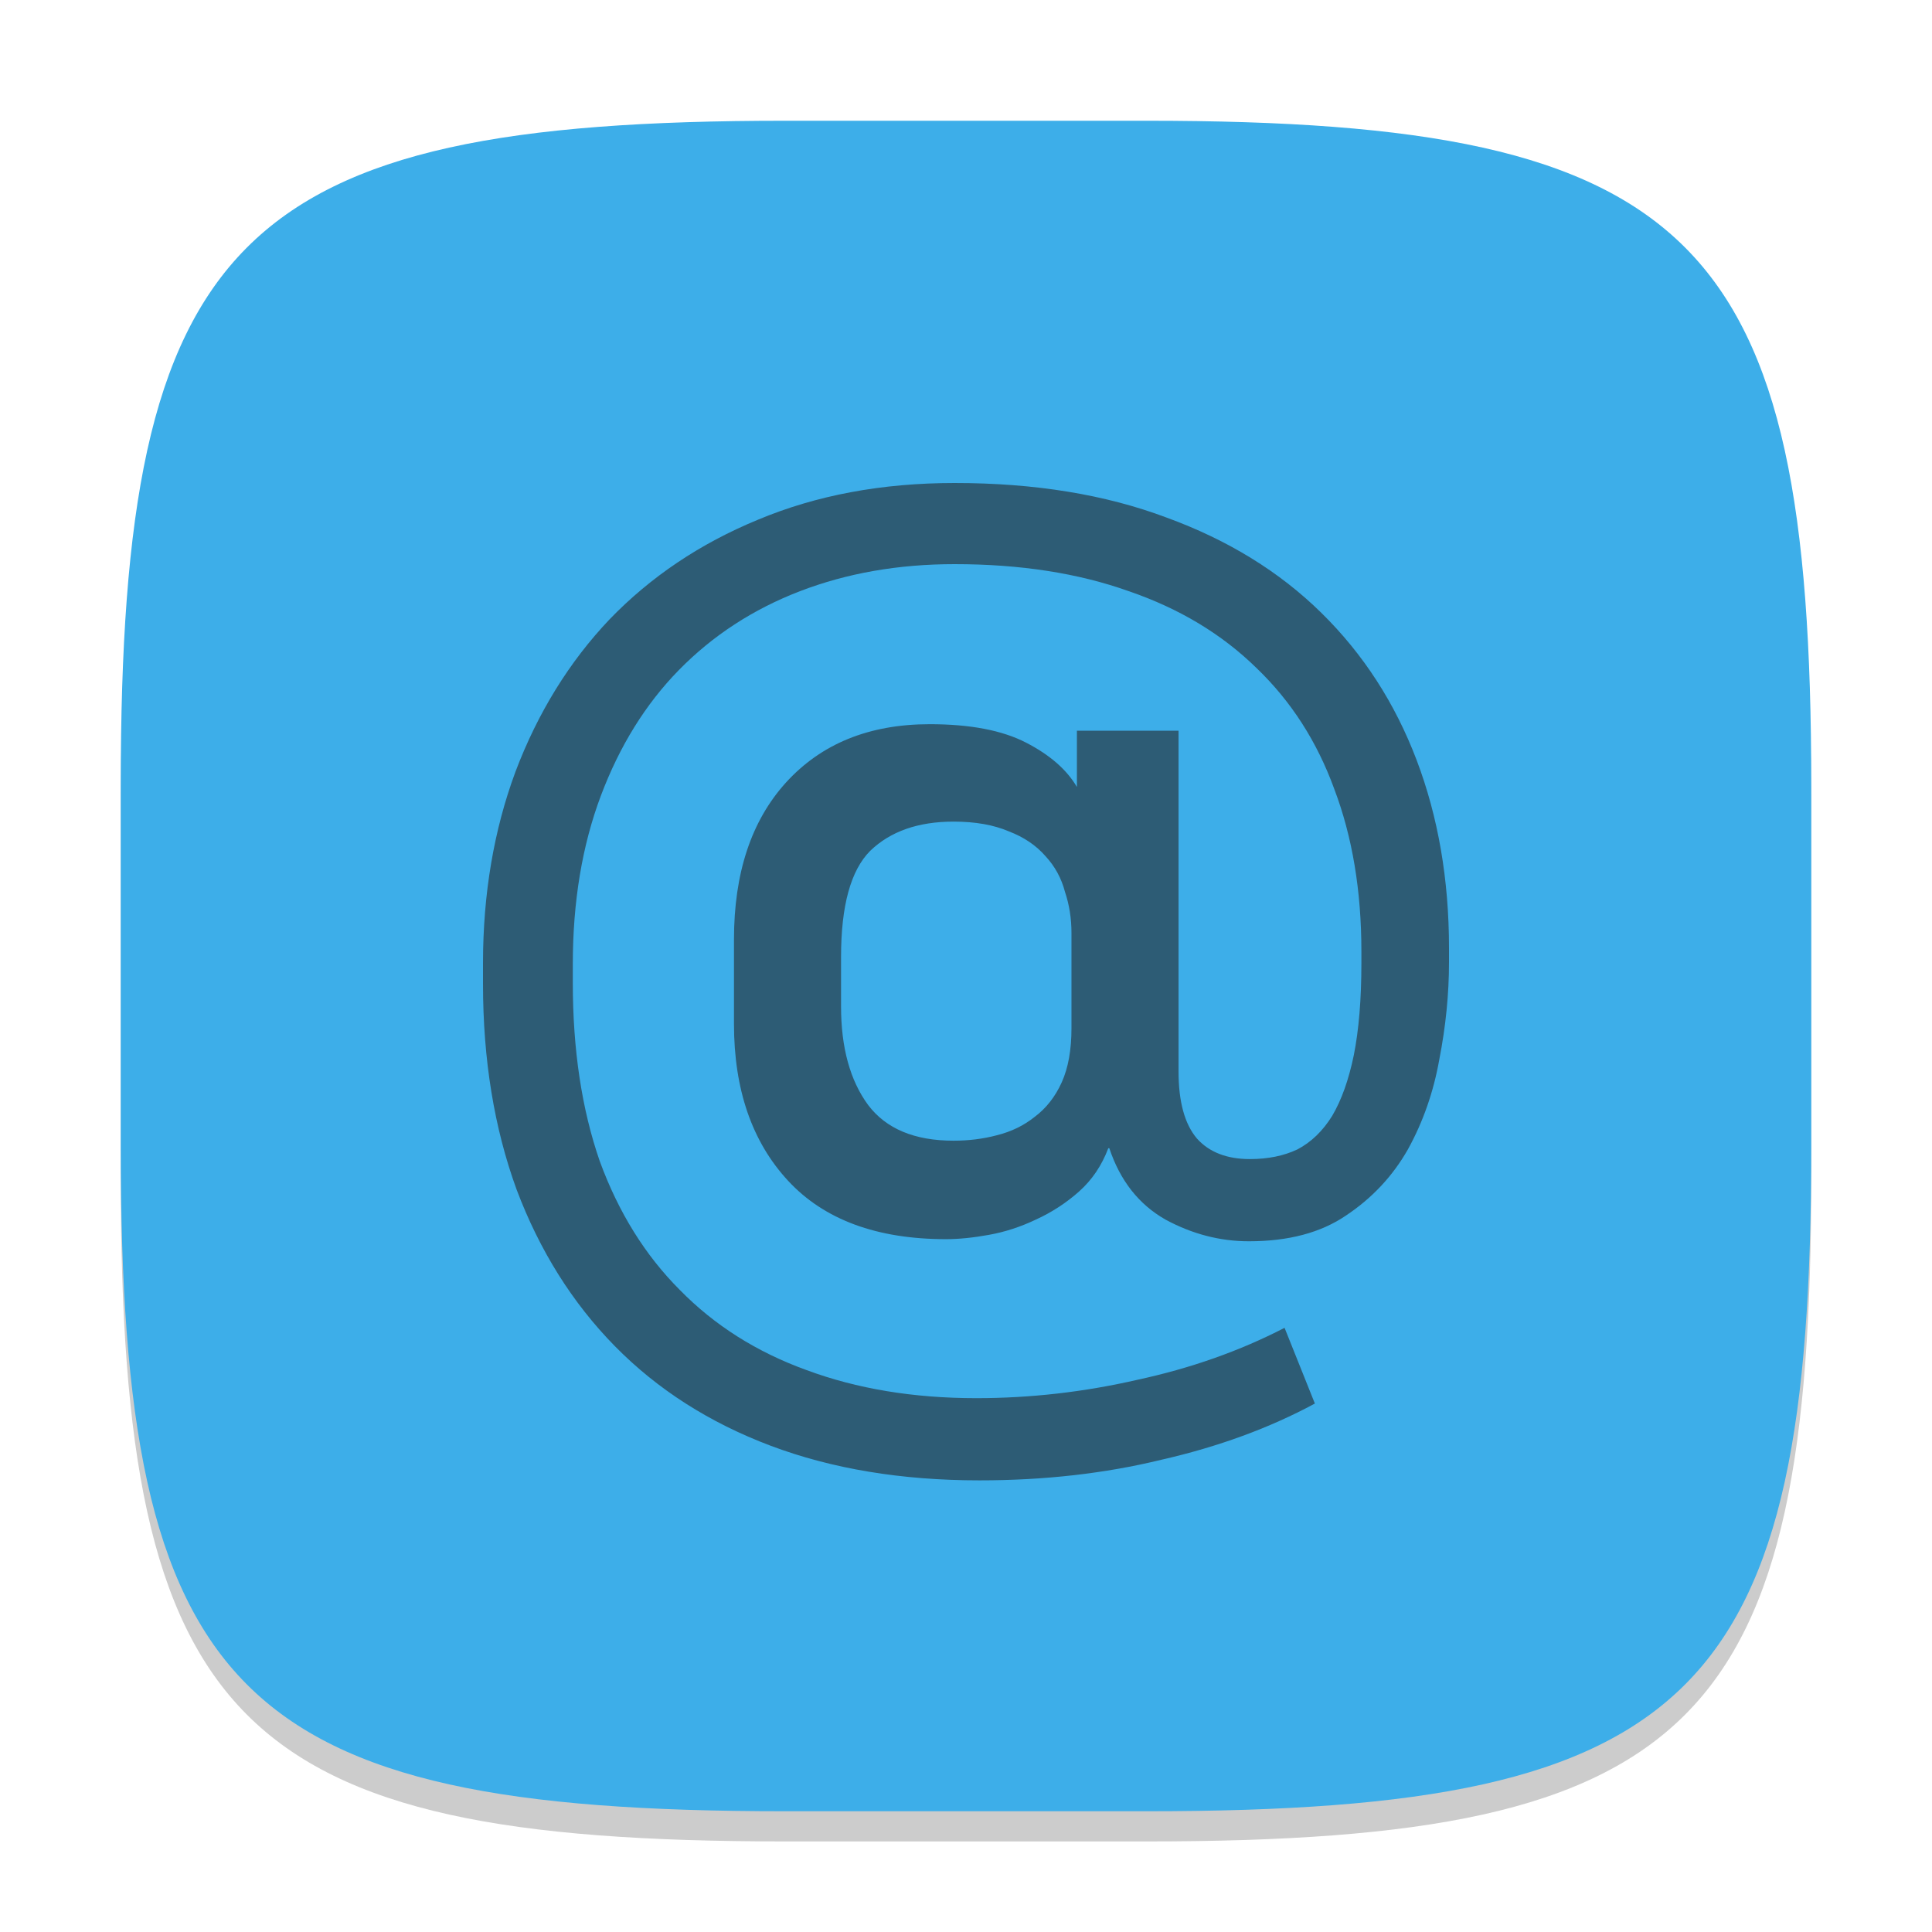<?xml version="1.0" encoding="UTF-8" standalone="no"?>
<!-- Created with Inkscape (http://www.inkscape.org/) -->

<svg
   width="64"
   height="64"
   viewBox="0 0 64 64"
   version="1.1"
   id="svg5"
   inkscape:version="1.2.2 (1:1.2.2+202305151914+b0a8486541)"
   sodipodi:docname="preferences-desktop-online-accounts.svg"
   xmlns:inkscape="http://www.inkscape.org/namespaces/inkscape"
   xmlns:sodipodi="http://sodipodi.sourceforge.net/DTD/sodipodi-0.dtd"
   xmlns="http://www.w3.org/2000/svg"
   xmlns:svg="http://www.w3.org/2000/svg">
  <sodipodi:namedview
     id="namedview7"
     pagecolor="#ffffff"
     bordercolor="#000000"
     borderopacity="0.25"
     inkscape:showpageshadow="2"
     inkscape:pageopacity="0.0"
     inkscape:pagecheckerboard="0"
     inkscape:deskcolor="#d1d1d1"
     inkscape:document-units="px"
     showgrid="false"
     inkscape:zoom="12.59375"
     inkscape:cx="28.784119"
     inkscape:cy="32"
     inkscape:window-width="1920"
     inkscape:window-height="1008"
     inkscape:window-x="0"
     inkscape:window-y="0"
     inkscape:window-maximized="1"
     inkscape:current-layer="svg5" />
  <defs
     id="defs2">
    <style
       id="current-color-scheme"
       type="text/css">
         .ColorScheme-Text { color:#232629; }
         .ColorScheme-Highlight { color:#3daee9; }
     </style>
  </defs>
  <path
     d="M 26,5 C 7.798,5 4,8.88 4,27 V 39 C 4,57.12 7.798,61 26,61 H 38 C 56.202,61 60,57.12 60,39 V 27 C 60,8.88 56.202,5 38,5"
     style="opacity:0.2;fill:#000000;stroke-width:2;stroke-linecap:round;stroke-linejoin:round"
     id="path563" />
  <path
     id="path530"
     style="fill:currentColor;fill-opacity:1;stroke-width:2;stroke-linecap:round;stroke-linejoin:round"
     d="M 26 4 C 7.798 4 4 7.88 4 26 L 4 38 C 4 56.12 7.798 60 26 60 L 38 60 C 56.202 60 60 56.12 60 38 L 60 26 C 60 7.88 56.202 4 38 4 L 26 4 z "
     class="ColorScheme-Highlight" />
  <path
     id="path1308"
     style="opacity:0.6;fill:currentColor;stroke-linecap:round;stroke-linejoin:round"
     d="M 31.623 16 C 29.21 16 27.037 16.407 25.102 17.219 C 23.19 18.007 21.555 19.106 20.193 20.516 C 18.856 21.925 17.815 23.609 17.074 25.568 C 16.358 27.503 16 29.617 16 31.91 L 16 32.592 C 16 35.1 16.371 37.37 17.111 39.4 C 17.876 41.431 18.962 43.162 20.371 44.596 C 21.781 46.029 23.501 47.128 25.531 47.893 C 27.562 48.657 29.867 49.039 32.447 49.039 C 34.597 49.039 36.605 48.811 38.469 48.357 C 40.356 47.927 42.052 47.306 43.557 46.494 L 42.553 43.986 C 41.072 44.751 39.448 45.325 37.68 45.707 C 35.912 46.113 34.132 46.316 32.34 46.316 C 30.261 46.316 28.387 46.006 26.715 45.385 C 25.066 44.788 23.668 43.903 22.521 42.732 C 21.375 41.586 20.49 40.165 19.869 38.469 C 19.272 36.749 18.975 34.776 18.975 32.555 L 18.975 31.945 C 18.975 29.867 19.285 28.004 19.906 26.355 C 20.527 24.707 21.387 23.322 22.486 22.199 C 23.609 21.053 24.947 20.181 26.5 19.584 C 28.053 18.987 29.76 18.688 31.623 18.688 C 33.797 18.688 35.72 18.987 37.393 19.584 C 39.065 20.157 40.474 21.004 41.621 22.127 C 42.768 23.226 43.628 24.564 44.201 26.141 C 44.798 27.717 45.098 29.509 45.098 31.516 L 45.098 31.91 C 45.098 33.105 45.013 34.121 44.846 34.957 C 44.678 35.769 44.441 36.437 44.131 36.963 C 43.82 37.465 43.436 37.835 42.982 38.074 C 42.529 38.289 42.003 38.396 41.406 38.396 C 40.642 38.396 40.057 38.169 39.65 37.715 C 39.244 37.237 39.041 36.497 39.041 35.494 L 39.041 24.205 L 35.674 24.205 L 35.674 26.07 C 35.339 25.497 34.777 25.006 33.988 24.6 C 33.2 24.193 32.137 23.99 30.799 23.99 C 28.792 23.99 27.204 24.636 26.033 25.926 C 24.887 27.192 24.314 28.923 24.314 31.121 L 24.314 33.918 C 24.314 36.092 24.911 37.823 26.105 39.113 C 27.3 40.403 29.045 41.049 31.338 41.049 C 31.768 41.049 32.244 41 32.77 40.904 C 33.295 40.809 33.809 40.641 34.311 40.402 C 34.836 40.163 35.314 39.853 35.744 39.471 C 36.174 39.088 36.498 38.61 36.713 38.037 L 36.748 38.037 C 37.106 39.112 37.727 39.901 38.611 40.402 C 39.495 40.88 40.416 41.119 41.371 41.119 C 42.685 41.119 43.76 40.833 44.596 40.26 C 45.456 39.686 46.137 38.958 46.639 38.074 C 47.14 37.166 47.487 36.175 47.678 35.1 C 47.893 34.001 48 32.926 48 31.875 L 48 31.408 C 48 29.139 47.642 27.061 46.926 25.174 C 46.209 23.287 45.157 21.662 43.771 20.301 C 42.386 18.939 40.677 17.887 38.646 17.146 C 36.616 16.382 34.275 16 31.623 16 z M 31.588 27.217 C 32.305 27.217 32.914 27.324 33.416 27.539 C 33.918 27.73 34.324 28.005 34.635 28.363 C 34.945 28.698 35.16 29.091 35.279 29.545 C 35.423 29.975 35.494 30.428 35.494 30.906 L 35.494 34.061 C 35.494 34.777 35.387 35.374 35.172 35.852 C 34.957 36.329 34.658 36.711 34.275 36.998 C 33.917 37.285 33.499 37.488 33.021 37.607 C 32.568 37.727 32.09 37.787 31.588 37.787 C 30.298 37.787 29.355 37.394 28.758 36.605 C 28.161 35.793 27.861 34.705 27.861 33.344 L 27.861 31.695 C 27.861 29.999 28.183 28.829 28.828 28.184 C 29.497 27.539 30.417 27.217 31.588 27.217 z "
     class="ColorScheme-Text" />
</svg>
